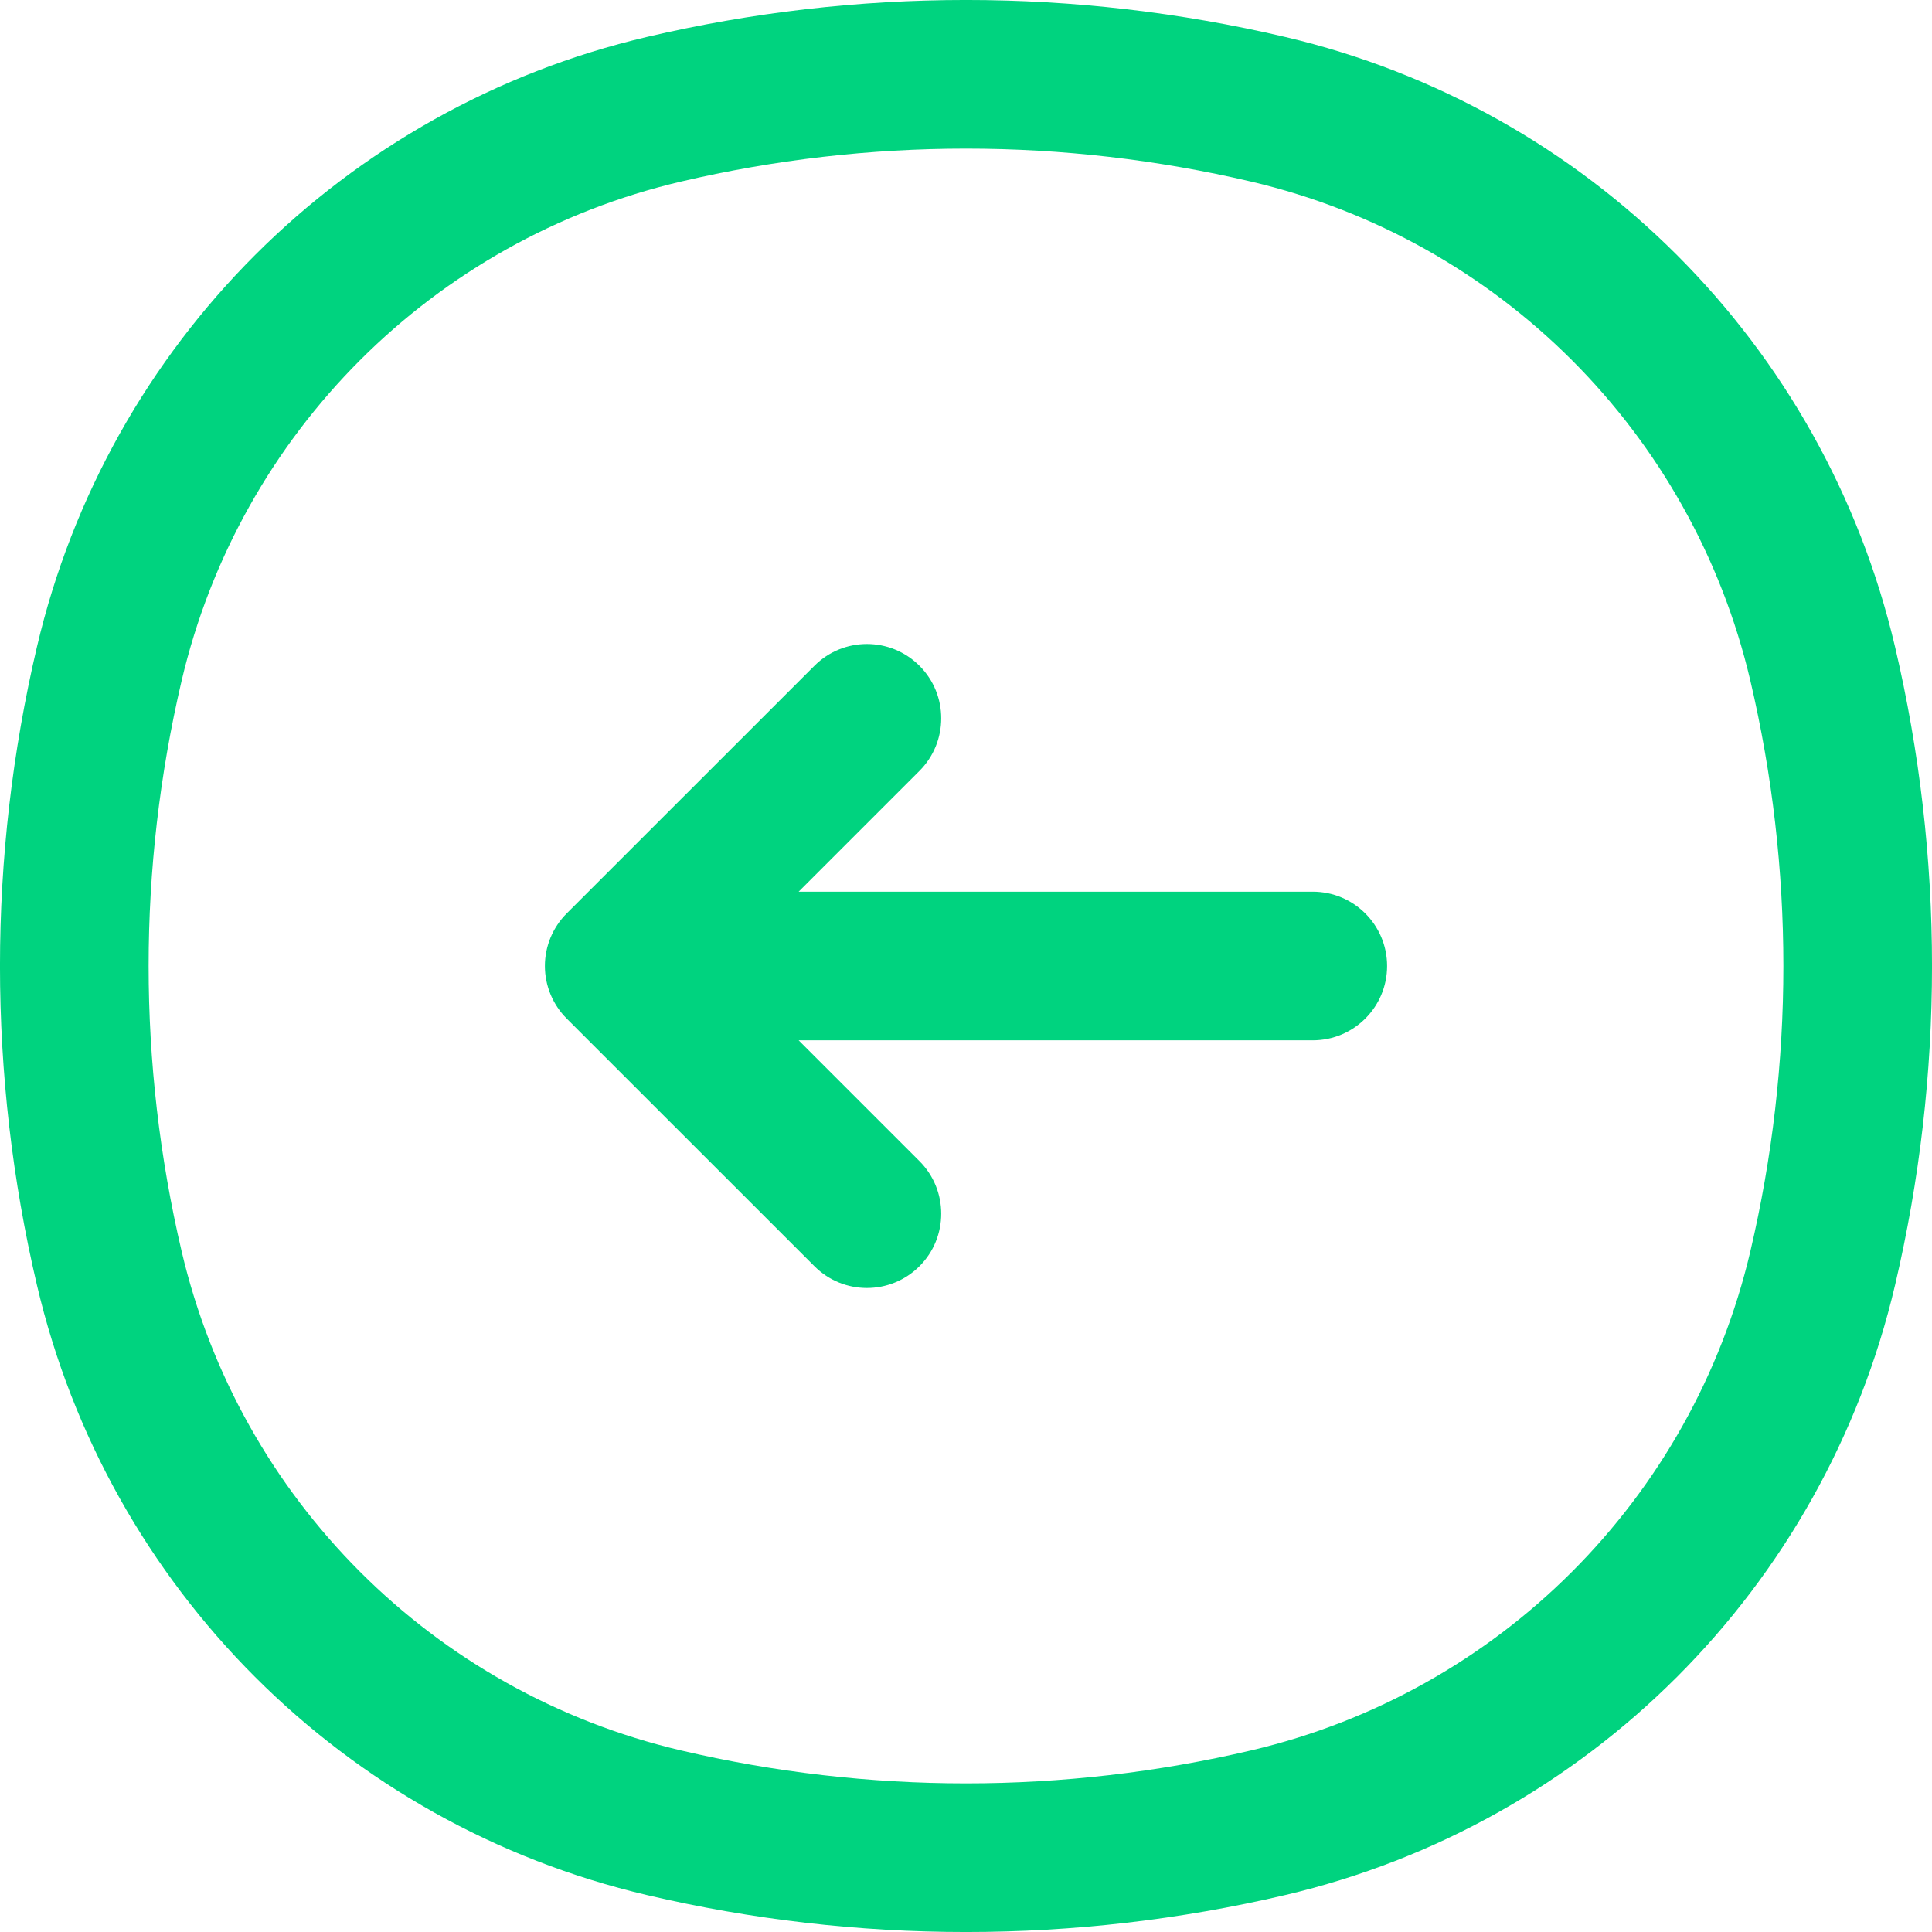 <svg width="26" height="26" viewBox="0 0 26 26" fill="none" xmlns="http://www.w3.org/2000/svg">
<path fill-rule="evenodd" clip-rule="evenodd" d="M2.444 9.162C1.852 11.687 1.852 14.313 2.444 16.838C3.226 20.171 5.829 22.774 9.162 23.556C11.687 24.148 14.313 24.148 16.838 23.556C20.171 22.774 22.774 20.171 23.556 16.838C24.148 14.313 24.148 11.687 23.556 9.162C22.774 5.829 20.171 3.226 16.838 2.444C14.313 1.852 11.687 1.852 9.162 2.444C5.829 3.226 3.226 5.829 2.444 9.162ZM0.497 17.294C-0.166 14.47 -0.166 11.53 0.497 8.706C1.452 4.633 4.633 1.452 8.706 0.497C11.53 -0.166 14.47 -0.166 17.294 0.497C21.367 1.452 24.548 4.633 25.503 8.706C26.166 11.53 26.166 14.47 25.503 17.294C24.548 21.367 21.367 24.548 17.295 25.503C14.47 26.166 11.53 26.166 8.706 25.503C4.633 24.548 1.452 21.367 0.497 17.294Z" fill="#00D37F"/>
<path fill-rule="evenodd" clip-rule="evenodd" d="M12.374 17.04C11.983 17.431 11.35 17.431 10.96 17.04L7.626 13.707C7.439 13.52 7.333 13.265 7.333 13C7.333 12.735 7.439 12.48 7.626 12.293L10.96 8.96C11.35 8.569 11.983 8.569 12.374 8.96C12.764 9.35 12.764 9.983 12.374 10.374L10.748 12L17.667 12C18.219 12 18.667 12.448 18.667 13C18.667 13.552 18.219 14 17.667 14L10.748 14L12.374 15.626C12.764 16.017 12.764 16.65 12.374 17.04Z" fill="#00D37F"/>
</svg>

